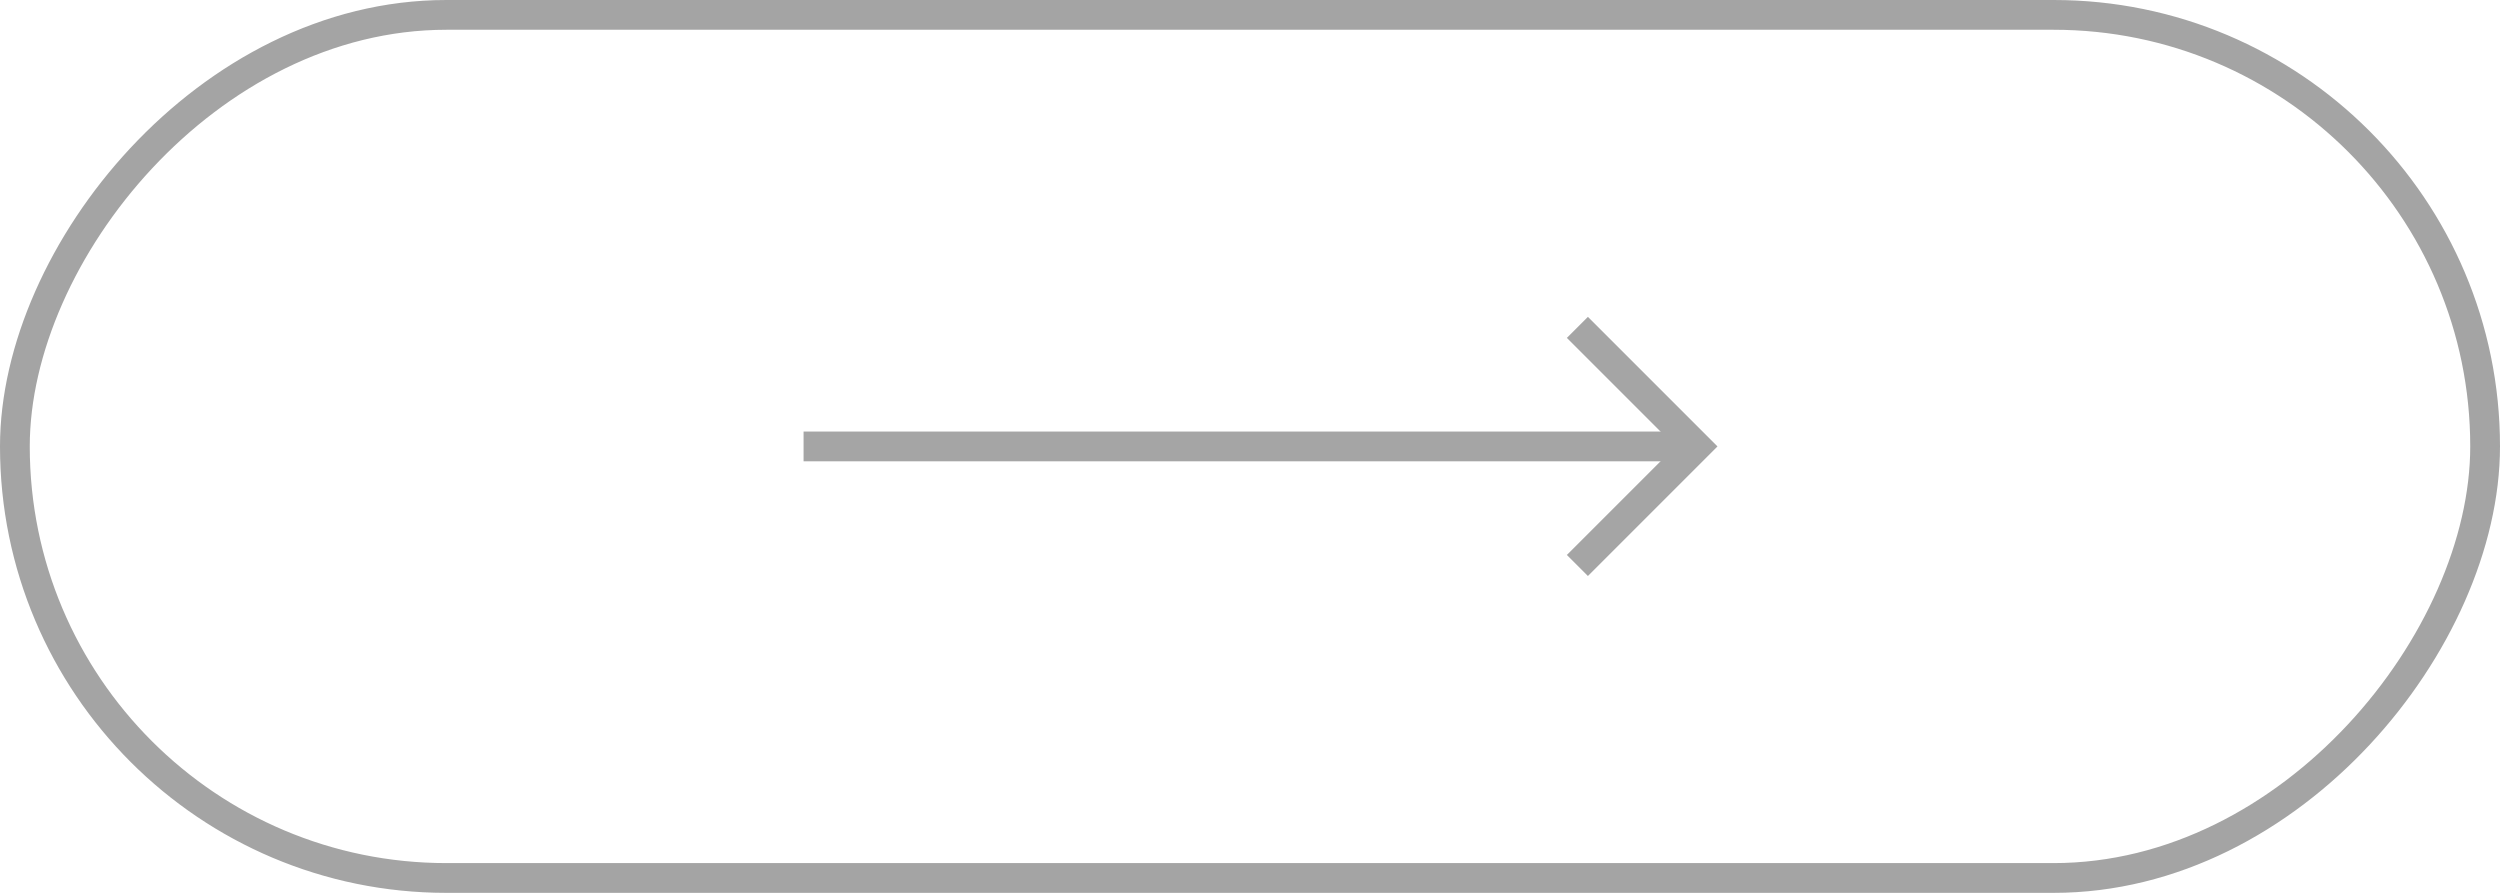 <svg width="84" height="30" viewBox="0 0 84 30" fill="none" xmlns="http://www.w3.org/2000/svg">
<g opacity="0.4">
<path d="M57 15H27" stroke="#1D1D1D"/>
<path d="M53 11L57 15L53 19" stroke="#1D1D1D"/>
</g>
<rect opacity="0.4" x="-0.5" y="0.5" width="83" height="29" rx="14.5" transform="matrix(-1 0 0 1 83 0)" stroke="#1D1D1D"/>
</svg>
